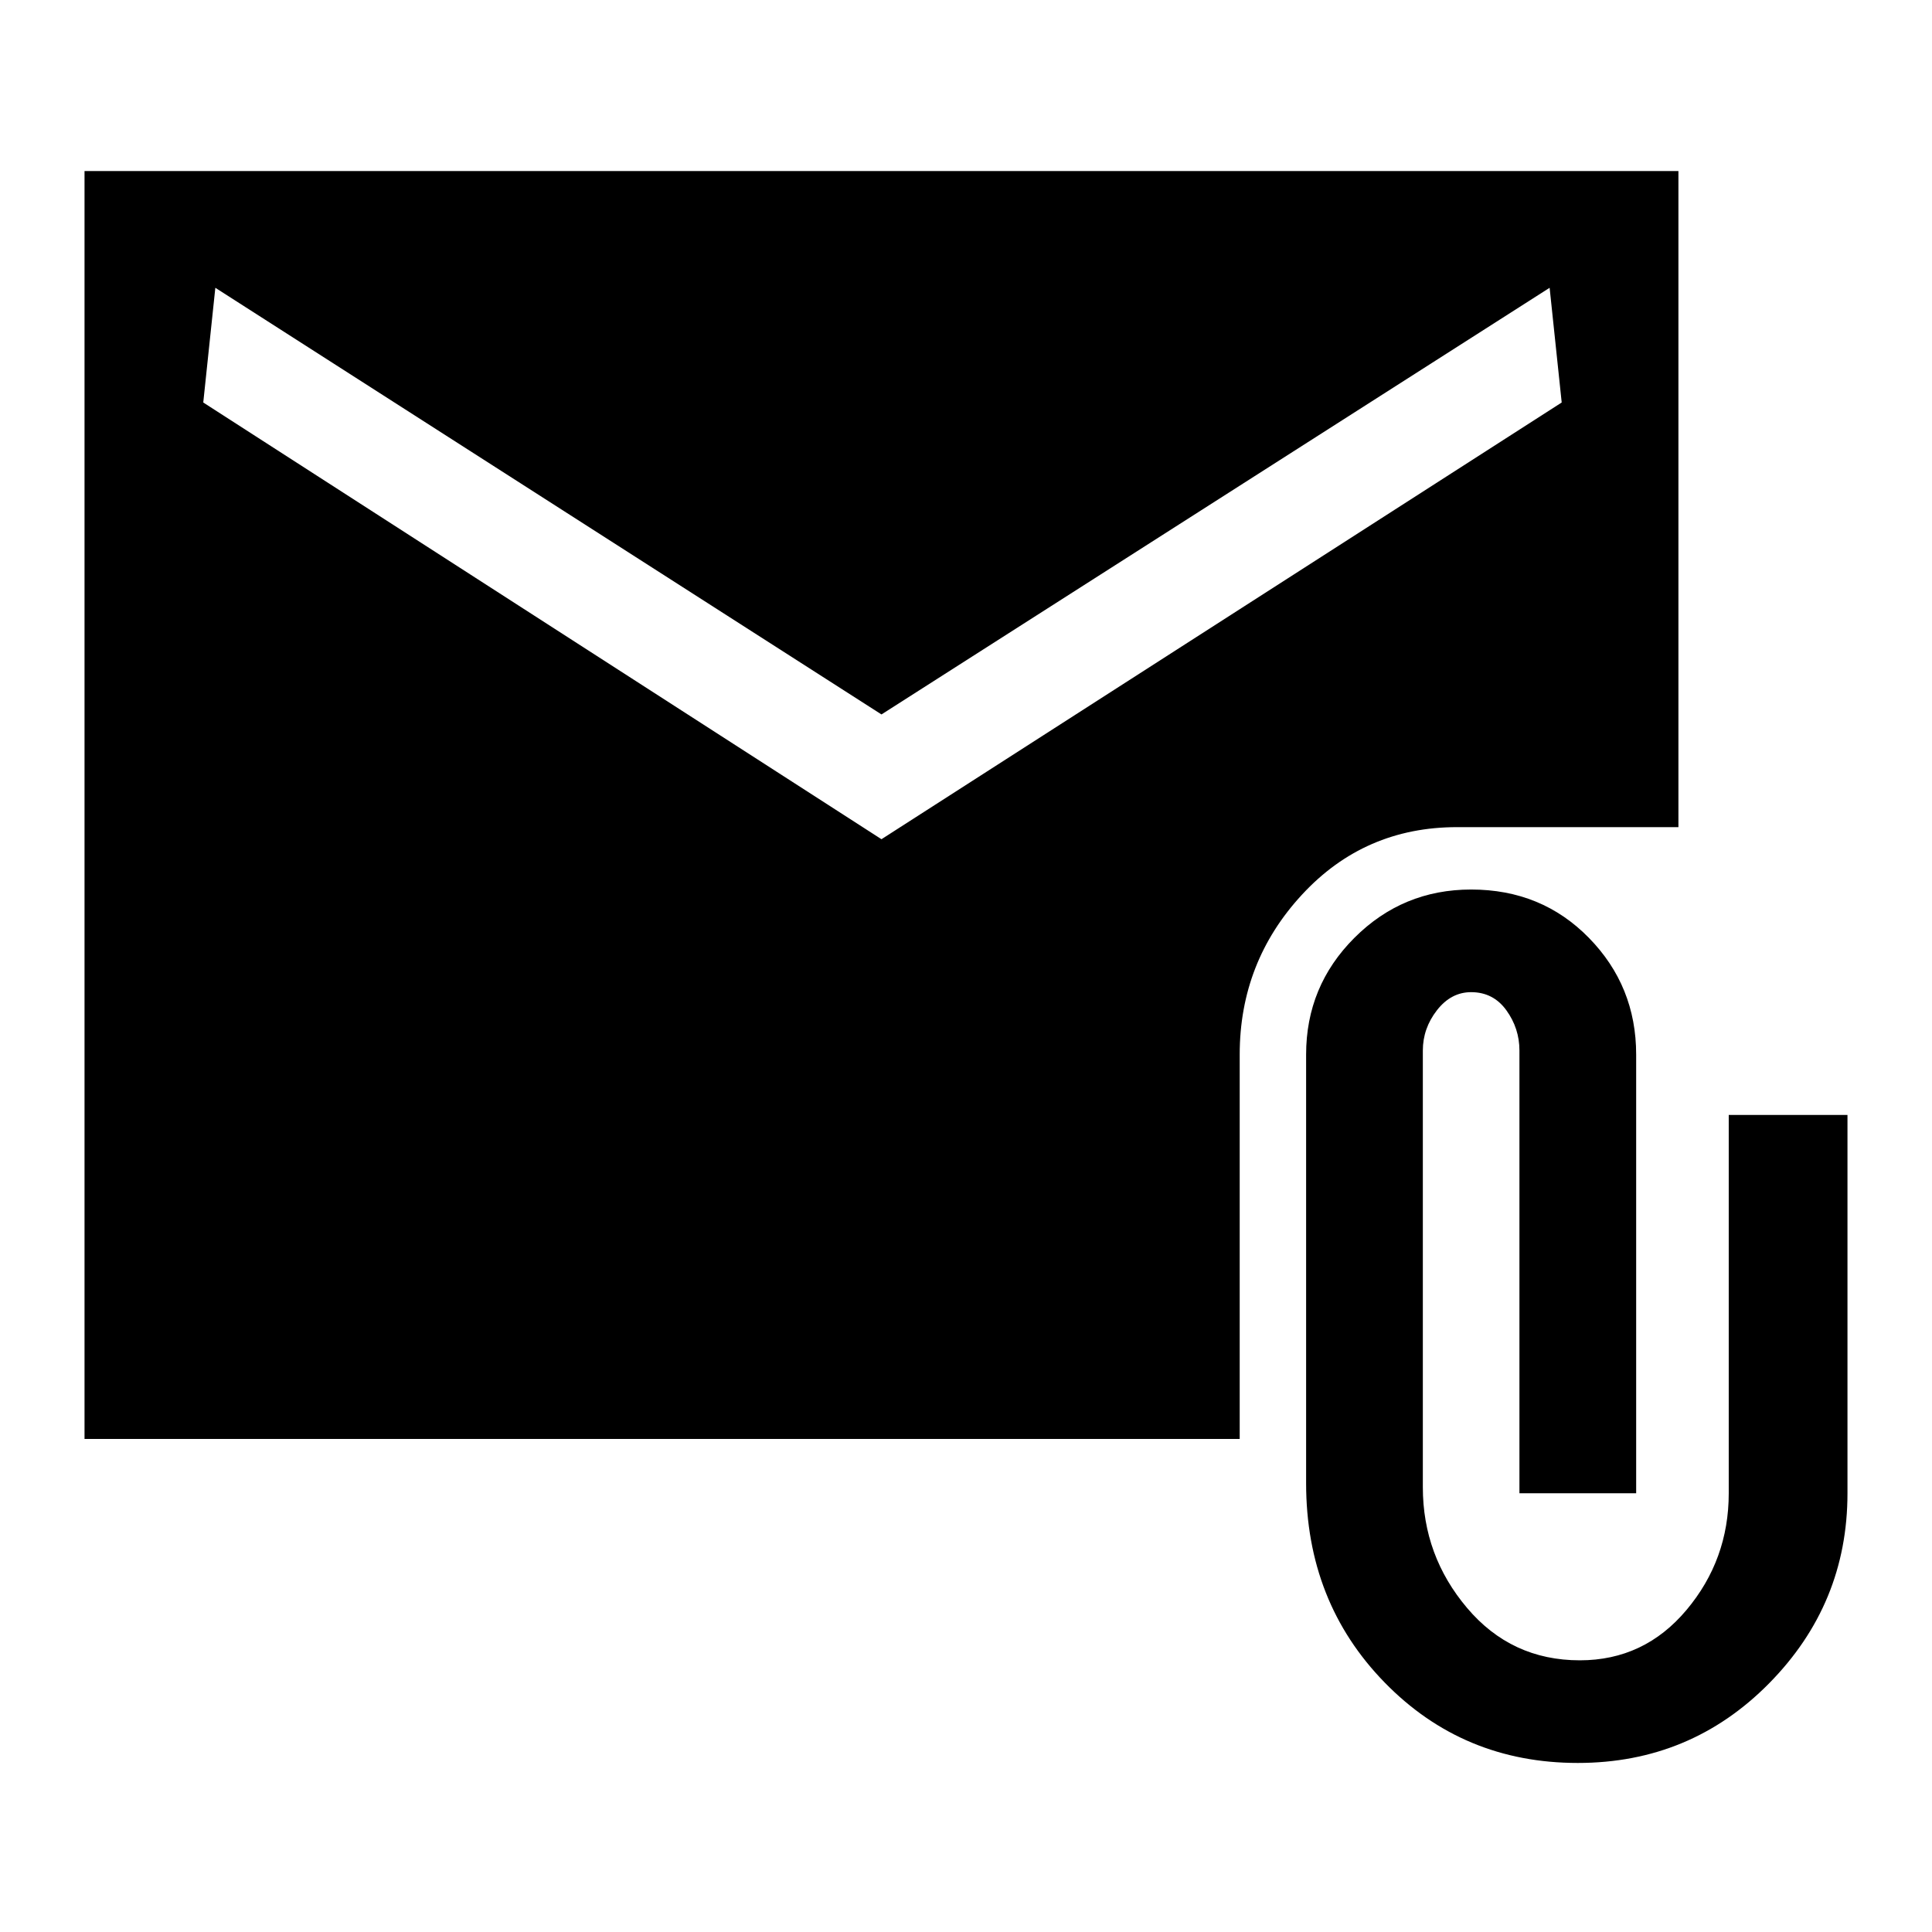 <svg xmlns="http://www.w3.org/2000/svg" height="48" width="48"><path d="M39.2 43.8Q36.35 43.8 34.4 41.8Q32.45 39.8 32.45 36.85V26.2Q32.45 24.5 33.65 23.3Q34.85 22.1 36.55 22.1Q38.3 22.1 39.475 23.3Q40.65 24.5 40.65 26.2V37.1H37.75V26.1Q37.75 25.55 37.425 25.1Q37.1 24.65 36.55 24.65Q36.05 24.65 35.7 25.1Q35.35 25.55 35.35 26.1V36.95Q35.35 38.65 36.45 39.95Q37.55 41.25 39.25 41.25Q40.85 41.25 41.9 40Q42.95 38.75 42.95 37.1V27.7H45.9V37.1Q45.9 39.85 43.95 41.825Q42 43.8 39.2 43.8ZM21.9 20.85 38.8 10 38.5 7.15 21.9 17.75 5.35 7.15 5.05 10ZM2.1 35.75V4.25H41.7V20.55H36.2Q33.9 20.55 32.35 22.225Q30.8 23.9 30.8 26.2V35.75Z"/></svg>